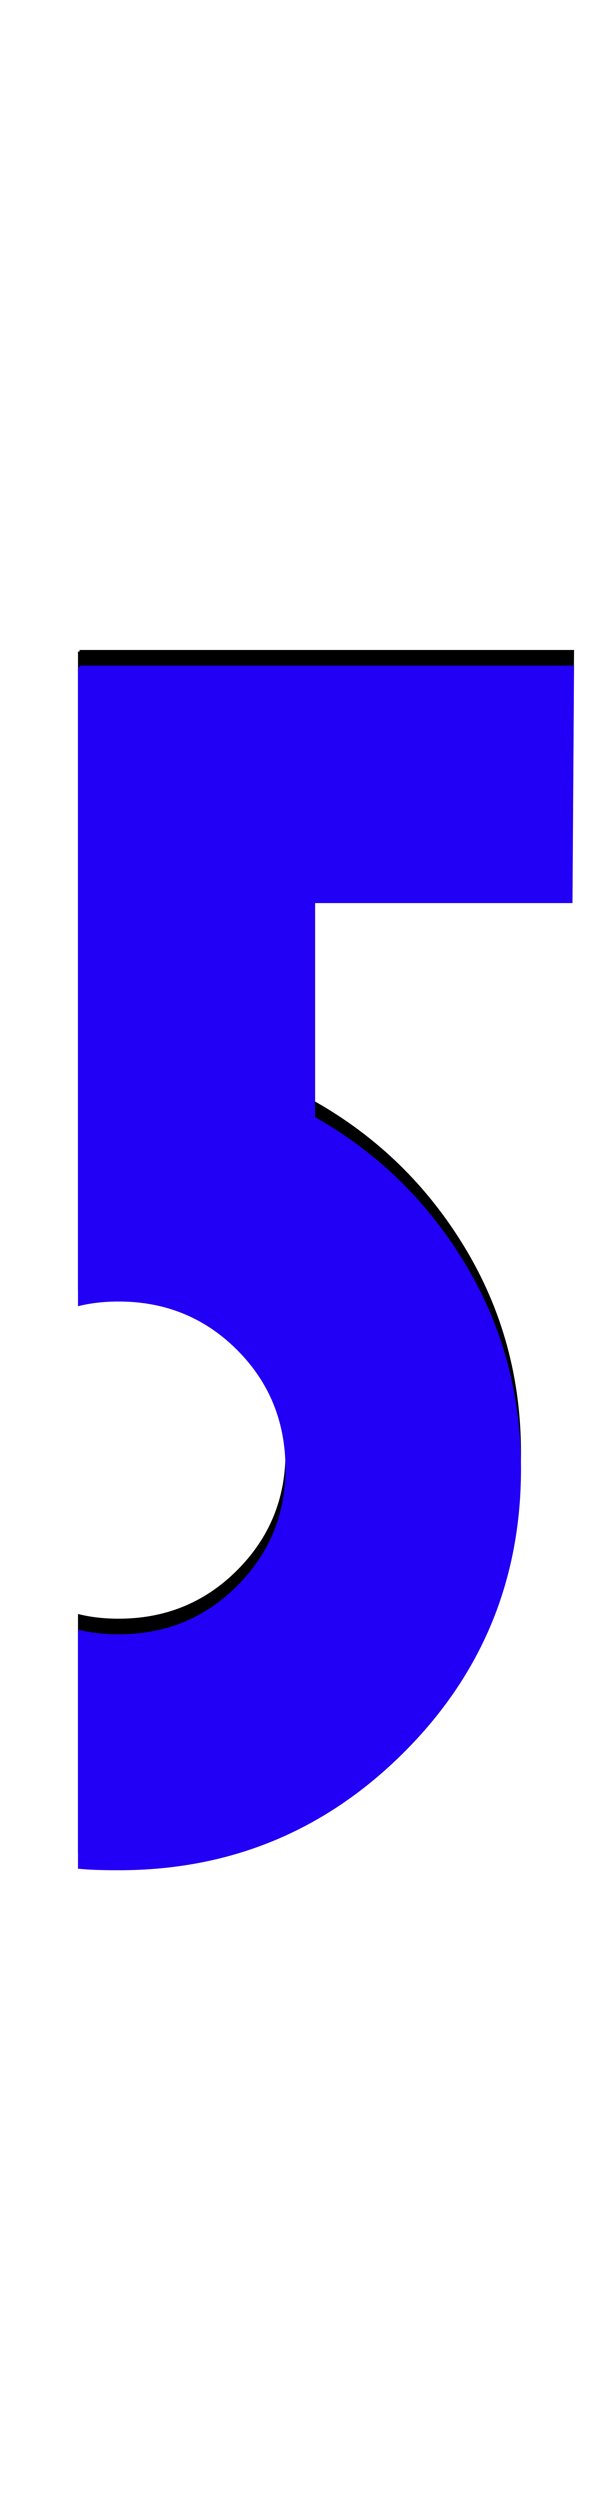 <svg xmlns="http://www.w3.org/2000/svg" id="glyph24" viewBox="0 0 384 1600">
  <defs/>
  <path fill="#000000" d="M50,1186 L50,1033 Q62,1036 76,1036 Q121,1036 152,1005 Q183,974 183,930 Q183,885 152,854 Q121,823 76,823 Q62,823 50,826 L50,793 L50,673 L50,417 L51,417 L51,416 L368,416 L367,568 L202,568 L202,705 Q262,739 298,798.5 Q334,858 334,930 Q334,1037 258.5,1112 Q183,1187 76,1187 Q59,1187 50,1186 Z"/>
  <path fill="#2200f5" d="M50,1196 L50,1043 Q62,1046 76,1046 Q121,1046 152,1015 Q183,984 183,940 Q183,895 152,864 Q121,833 76,833 Q62,833 50,836 L50,803 L50,683 L50,427 L51,427 L51,426 L368,426 L367,578 L202,578 L202,715 Q262,749 298,808.5 Q334,868 334,940 Q334,1047 258.5,1122 Q183,1197 76,1197 Q59,1197 50,1196 Z"/>
</svg>

